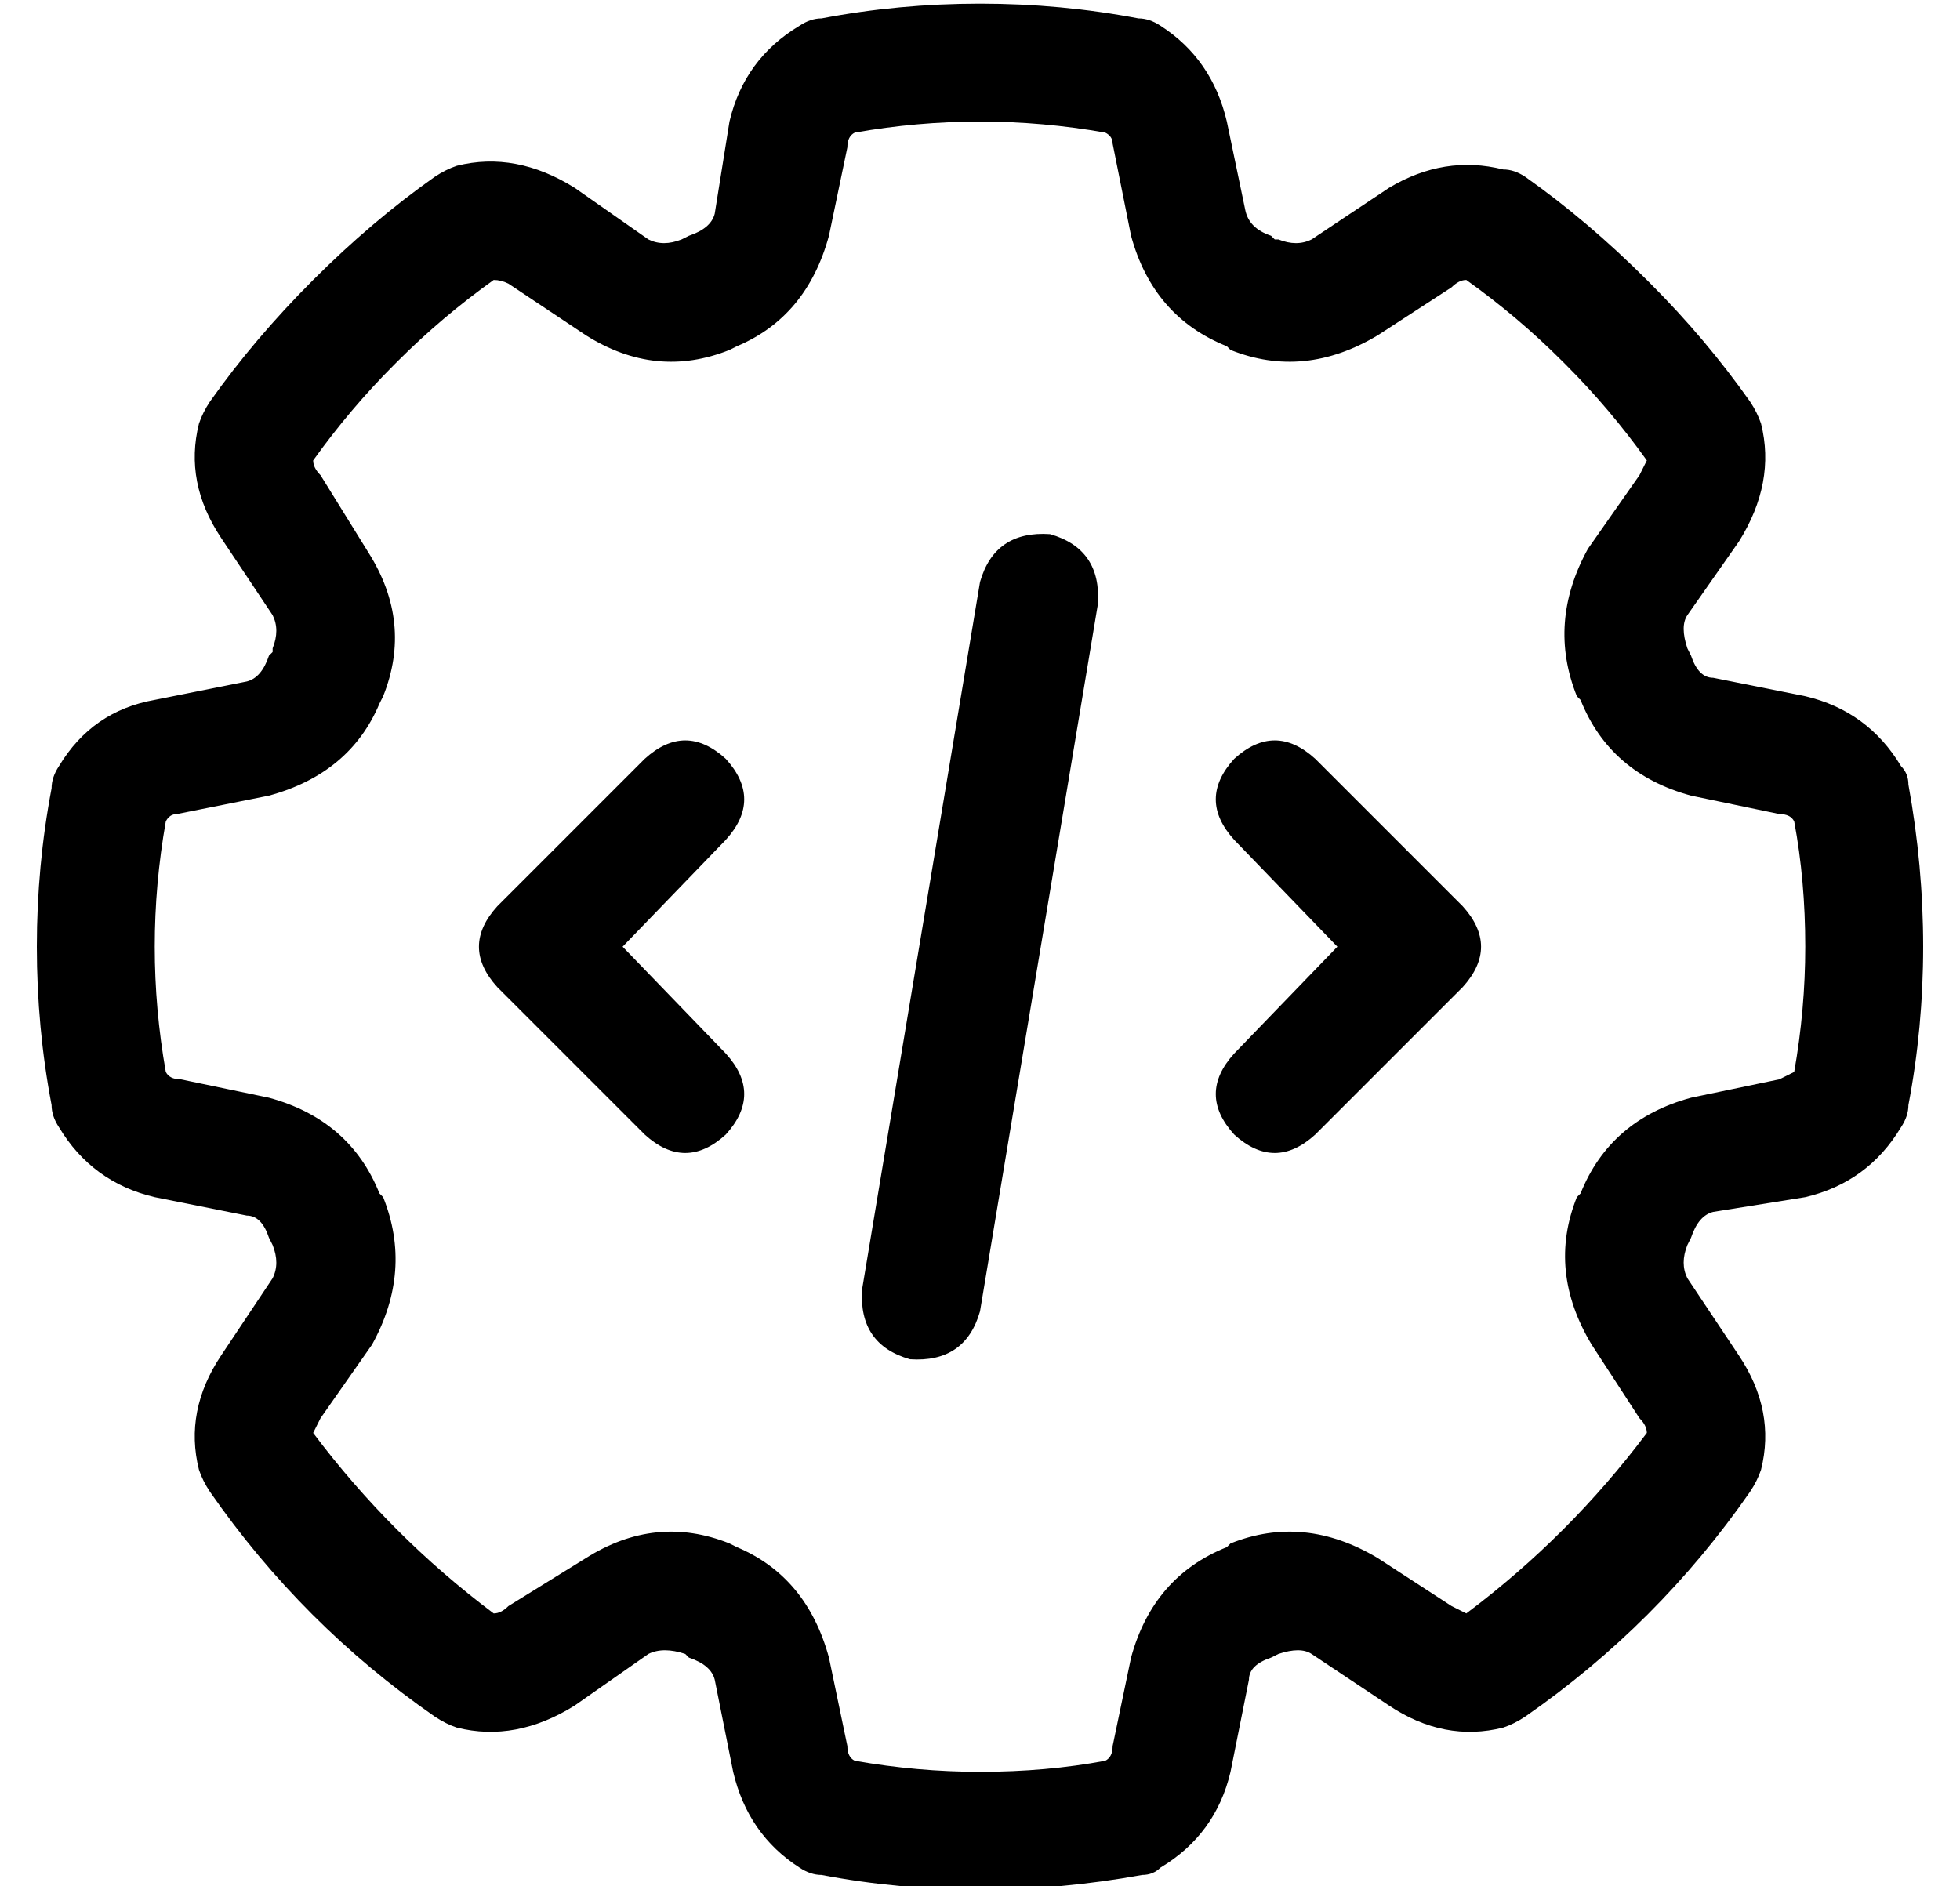 <?xml version="1.0" standalone="no"?>
<!DOCTYPE svg PUBLIC "-//W3C//DTD SVG 1.1//EN" "http://www.w3.org/Graphics/SVG/1.1/DTD/svg11.dtd" >
<svg xmlns="http://www.w3.org/2000/svg" xmlns:xlink="http://www.w3.org/1999/xlink" version="1.1" viewBox="-10 -40 532 512">
   <path fill="currentColor"
d="M215 24l5 -24l-5 24l5 -24l-16 -4v0l16 4v0q0 -3 2 -4q17 -3 34 -3t34 3q2 1 2 3l5 25v0q6 22 26 30v0v0l1 1v0v0v0q20 8 40 -4l20 -13v0q2 -2 4 -2q14 10 26 22l1 1v0v0v0q12 12 22 26l-2 4l-14 20v0q-11 20 -3 40v0v0l1 1v0v0v0q8 20 30 26l24 5v0q3 0 4 2q3 16 3 34v0
v0q0 17 -3 34l-4 2l-24 5v0q-22 6 -30 26v0v0l-1 1v0v0v0q-8 20 4 40l13 20v0q2 2 2 4q-21 28 -49 49l-4 -2l-20 -13v0q-20 -12 -40 -4v0v0l-1 1v0v0v0q-20 8 -26 30l-5 24v0q0 3 -2 4q-16 3 -34 3q-17 0 -34 -3q-2 -1 -2 -4l-5 -24v0q-6 -22 -25 -30v0v0l-2 -1v0v0v0
q-20 -8 -39 4l-21 13v0q-2 2 -4 2q-28 -21 -49 -49l2 -4l14 -20v0q11 -20 3 -40v0v0l-1 -1v0v0v0q-8 -20 -30 -26l-24 -5v0q-3 0 -4 -2q-3 -17 -3 -34t3 -34q1 -2 3 -2l25 -5v0q22 -6 30 -25v0v0l1 -2v0v0v0q8 -20 -4 -39l-13 -21v0q-2 -2 -2 -4q10 -14 22 -26l1 -1v0v0v0
q12 -12 26 -22q2 0 4 1l21 14v0q19 12 39 4v0v0l2 -1v0v0v0q19 -8 25 -30v0zM256 -39q-22 0 -43 4q-3 0 -6 2q-15 9 -19 26l-4 25v0q-1 4 -7 6v0v0v0v0l-2 1v0v0v0v0v0q-5 2 -9 0l-20 -14v0q-16 -10 -32 -6q-3 1 -6 3q-17 12 -33 28v0v0v0v0v0v0q-16 16 -28 33q-2 3 -3 6
q-4 16 6 31l14 21v0q2 4 0 9v1v0l-1 1v0v0v0v0v0q-2 6 -6 7l-25 5v0q-17 3 -26 18q-2 3 -2 6q-4 21 -4 43t4 43q0 3 2 6q9 15 26 19l25 5v0q4 0 6 6v0v0l1 2v0v0v0q2 5 0 9l-14 21v0q-10 15 -6 31q1 3 3 6q25 36 61 61q3 2 6 3q16 4 32 -6l20 -14v0q4 -2 10 0v0v0l1 1v0v0v0
q6 2 7 6l5 25v0q4 17 18 26q3 2 6 2q21 4 43 4t44 -4q3 0 5 -2q15 -9 19 -26l5 -25v0q0 -4 6 -6v0v0l2 -1v0v0v0q6 -2 9 0l21 14v0q15 10 31 6q3 -1 6 -3q36 -25 61 -61q2 -3 3 -6q4 -16 -6 -31l-14 -21v0q-2 -4 0 -9v0v0l1 -2v0v0v0q2 -6 6 -7l25 -4v0l-3 -16v0l3 16v0
q17 -4 26 -19q2 -3 2 -6q4 -21 4 -43v0v0v0v0v0v0q0 -22 -4 -44q0 -3 -2 -5q-9 -15 -26 -19l-25 -5v0q-4 0 -6 -6v0v0l-1 -2v0v0v0q-2 -6 0 -9l14 -20v0q10 -16 6 -32q-1 -3 -3 -6q-12 -17 -27 -32v0v0l-1 -1v0v0v0q-16 -16 -33 -28q-3 -2 -6 -2q-16 -4 -31 5l-21 14v0
q-4 2 -9 0h-1v0l-1 -1v0v0v0q-6 -2 -7 -7l-5 -24v0q-4 -17 -18 -26q-3 -2 -6 -2q-21 -4 -43 -4v0zM288 124q1 -15 -13 -19q-15 -1 -19 13l-32 192v0q-1 15 13 19q15 1 19 -13l32 -192v0zM187 188q10 -11 0 -22q-11 -10 -22 0l-40 40v0q-10 11 0 22l40 40v0q11 10 22 0
q10 -11 0 -22l-28 -29v0l28 -29v0zM347 166q-11 -10 -22 0q-10 11 0 22l28 29v0l-28 29v0q-10 11 0 22q11 10 22 0l40 -40v0q10 -11 0 -22l-40 -40v0z" />
</svg>
